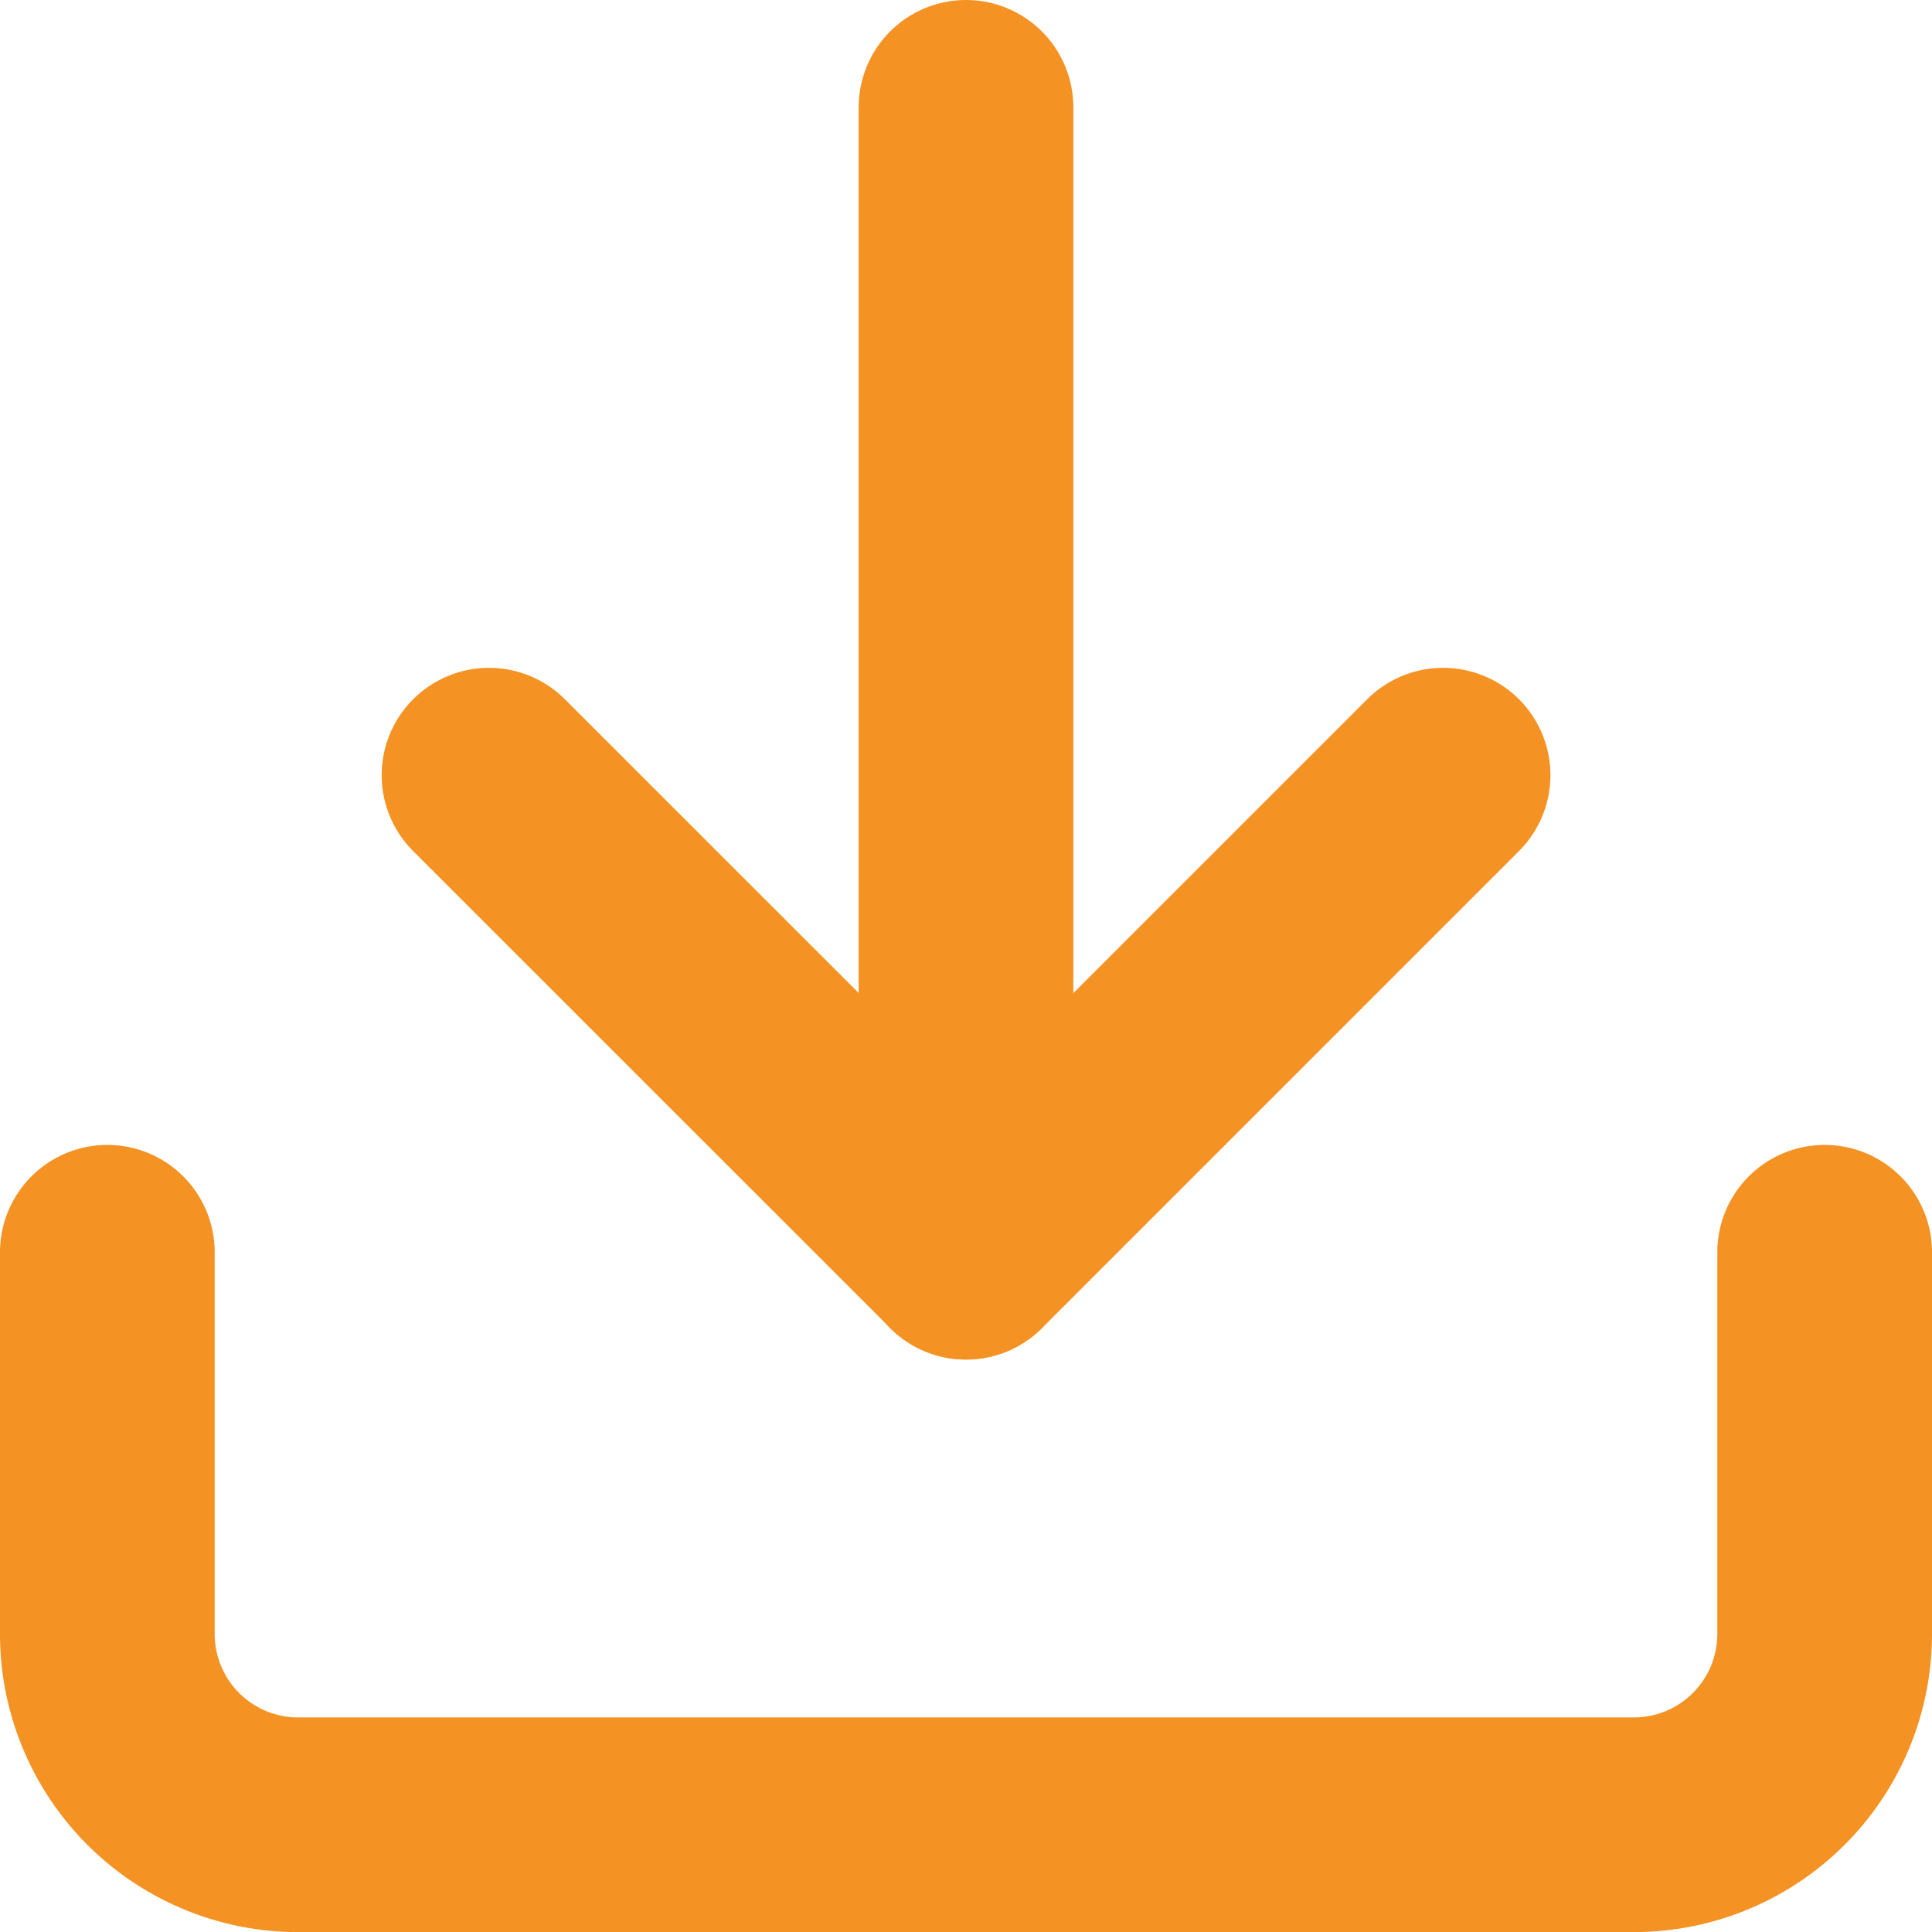 <svg xmlns="http://www.w3.org/2000/svg" width="18" height="18" viewBox="0 0 18 18">
  <g id="Icon_feather-download" data-name="Icon feather-download" transform="translate(21.5 1)">
    <path id="Path_14" data-name="Path 14" d="M4.5,22.5v3.556a1.778,1.778,0,0,0,1.778,1.778H18.722A1.778,1.778,0,0,0,20.5,26.056V22.5" transform="translate(-25 -11.833)" fill="none" stroke="#f49223" stroke-linecap="round" stroke-linejoin="round" stroke-width="2"/>
    <path id="Path_15" data-name="Path 15" d="M19.389,15l-4.444,4.444L10.5,15" transform="translate(-27.444 -8.778)" fill="none" stroke="#f49223" stroke-linecap="round" stroke-linejoin="round" stroke-width="2"/>
    <path id="Path_16" data-name="Path 16" d="M18,15.167V4.5" transform="translate(-30.5 -4.5)" fill="none" stroke="#f49223" stroke-linecap="round" stroke-linejoin="round" stroke-width="2"/>
  </g>
</svg>
